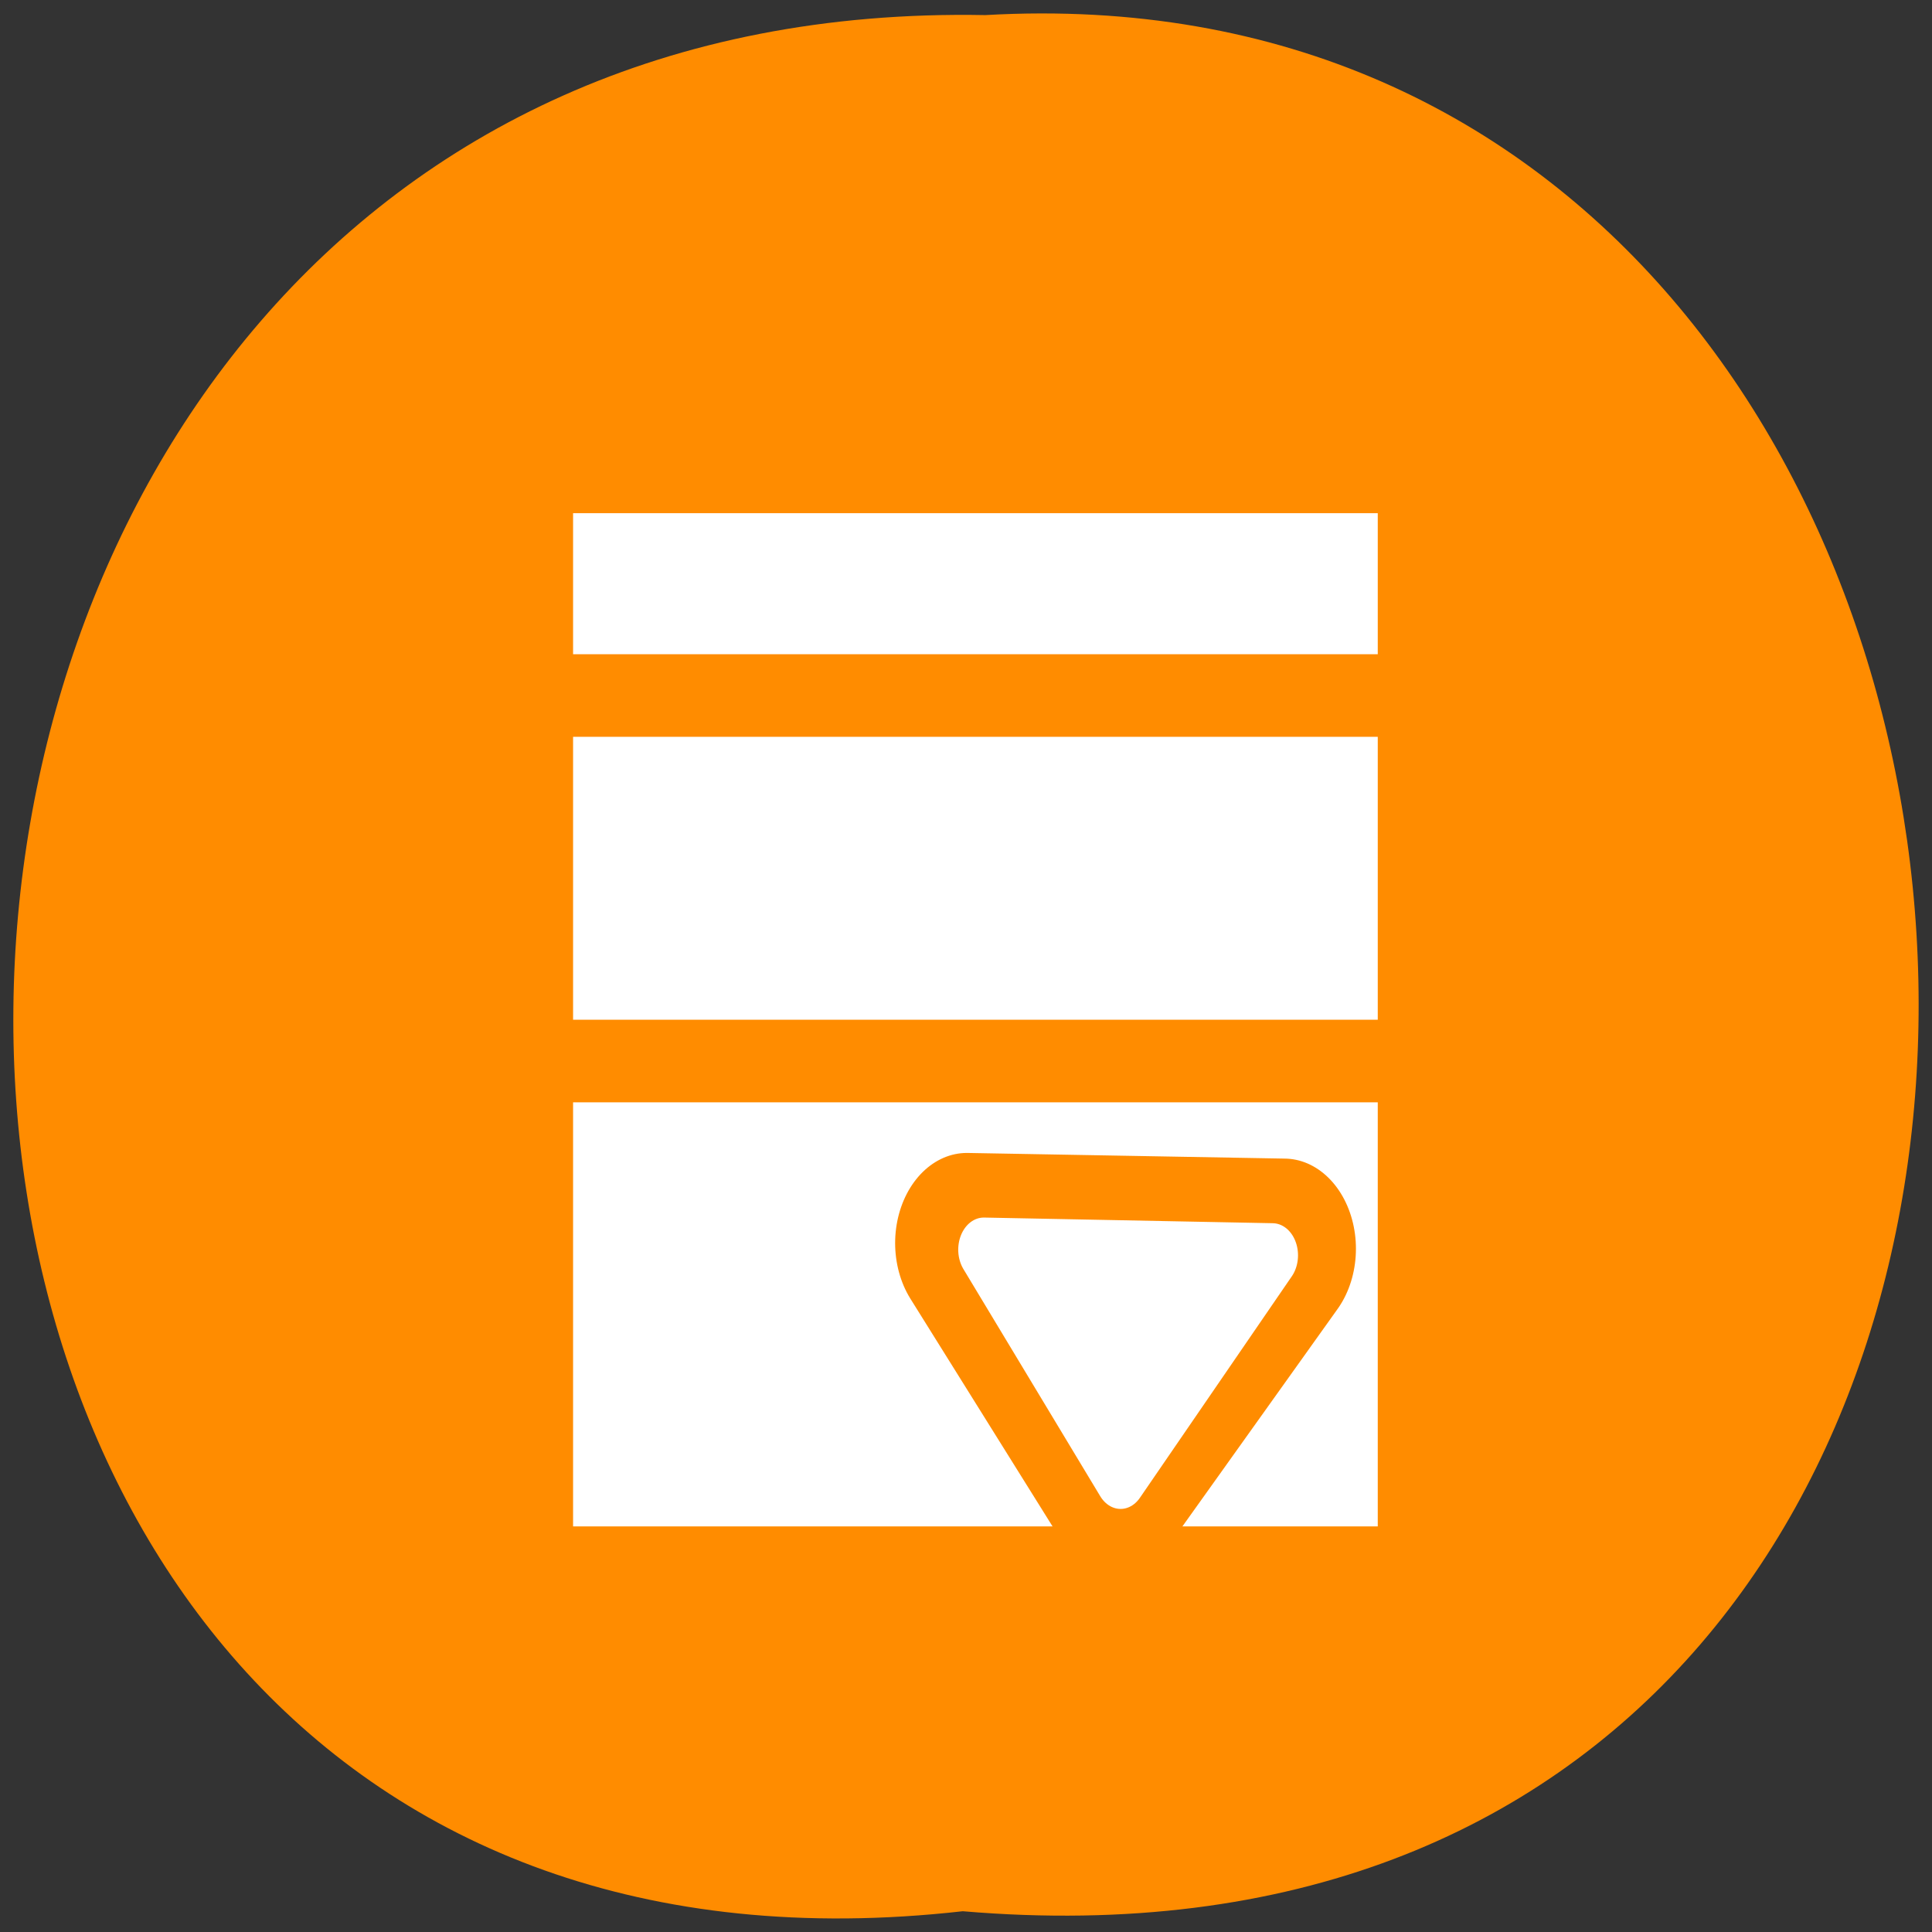 <svg xmlns="http://www.w3.org/2000/svg" viewBox="0 0 16 16"><rect x="0" y="0" width="16" height="16" fill="#333333" stroke="none"/><path d="M 7.973 15.828 C -2.613 17.023 -2.469 -0.078 8.16 0.125 C 18.047 -0.441 18.941 16.762 7.973 15.828 Z M 7.973 15.828 " style="fill:#ff8c00"/><g style="fill:#fff;fill-rule:evenodd"><path d="M 4.746 4.25 L 11.41 4.25 L 11.41 5.418 L 4.746 5.418 Z M 4.746 4.25 "/><path d="M 4.746 6.102 L 11.41 6.102 L 11.41 8.445 L 4.746 8.445 Z M 4.746 6.102 "/><path d="M 4.746 9.129 L 11.41 9.129 L 11.41 12.641 L 4.746 12.641 Z M 4.746 9.129 "/></g><g transform="matrix(0.124 0 0 0.156 4.36 3.76)" style="stroke-linecap:round;stroke-linejoin:round"><path d="M 29.407 41.889 L 39.427 54.647 L 50.612 42.189 Z M 29.407 41.889 " style="fill:#ff8c00;stroke:#ff8c00;stroke-width:9.57"/><path d="M 30.541 42.239 L 39.679 54.297 L 49.824 42.539 Z M 30.541 42.239 " style="fill:#fff;stroke:#fff;fill-rule:evenodd;stroke-width:3.41"/></g></svg>